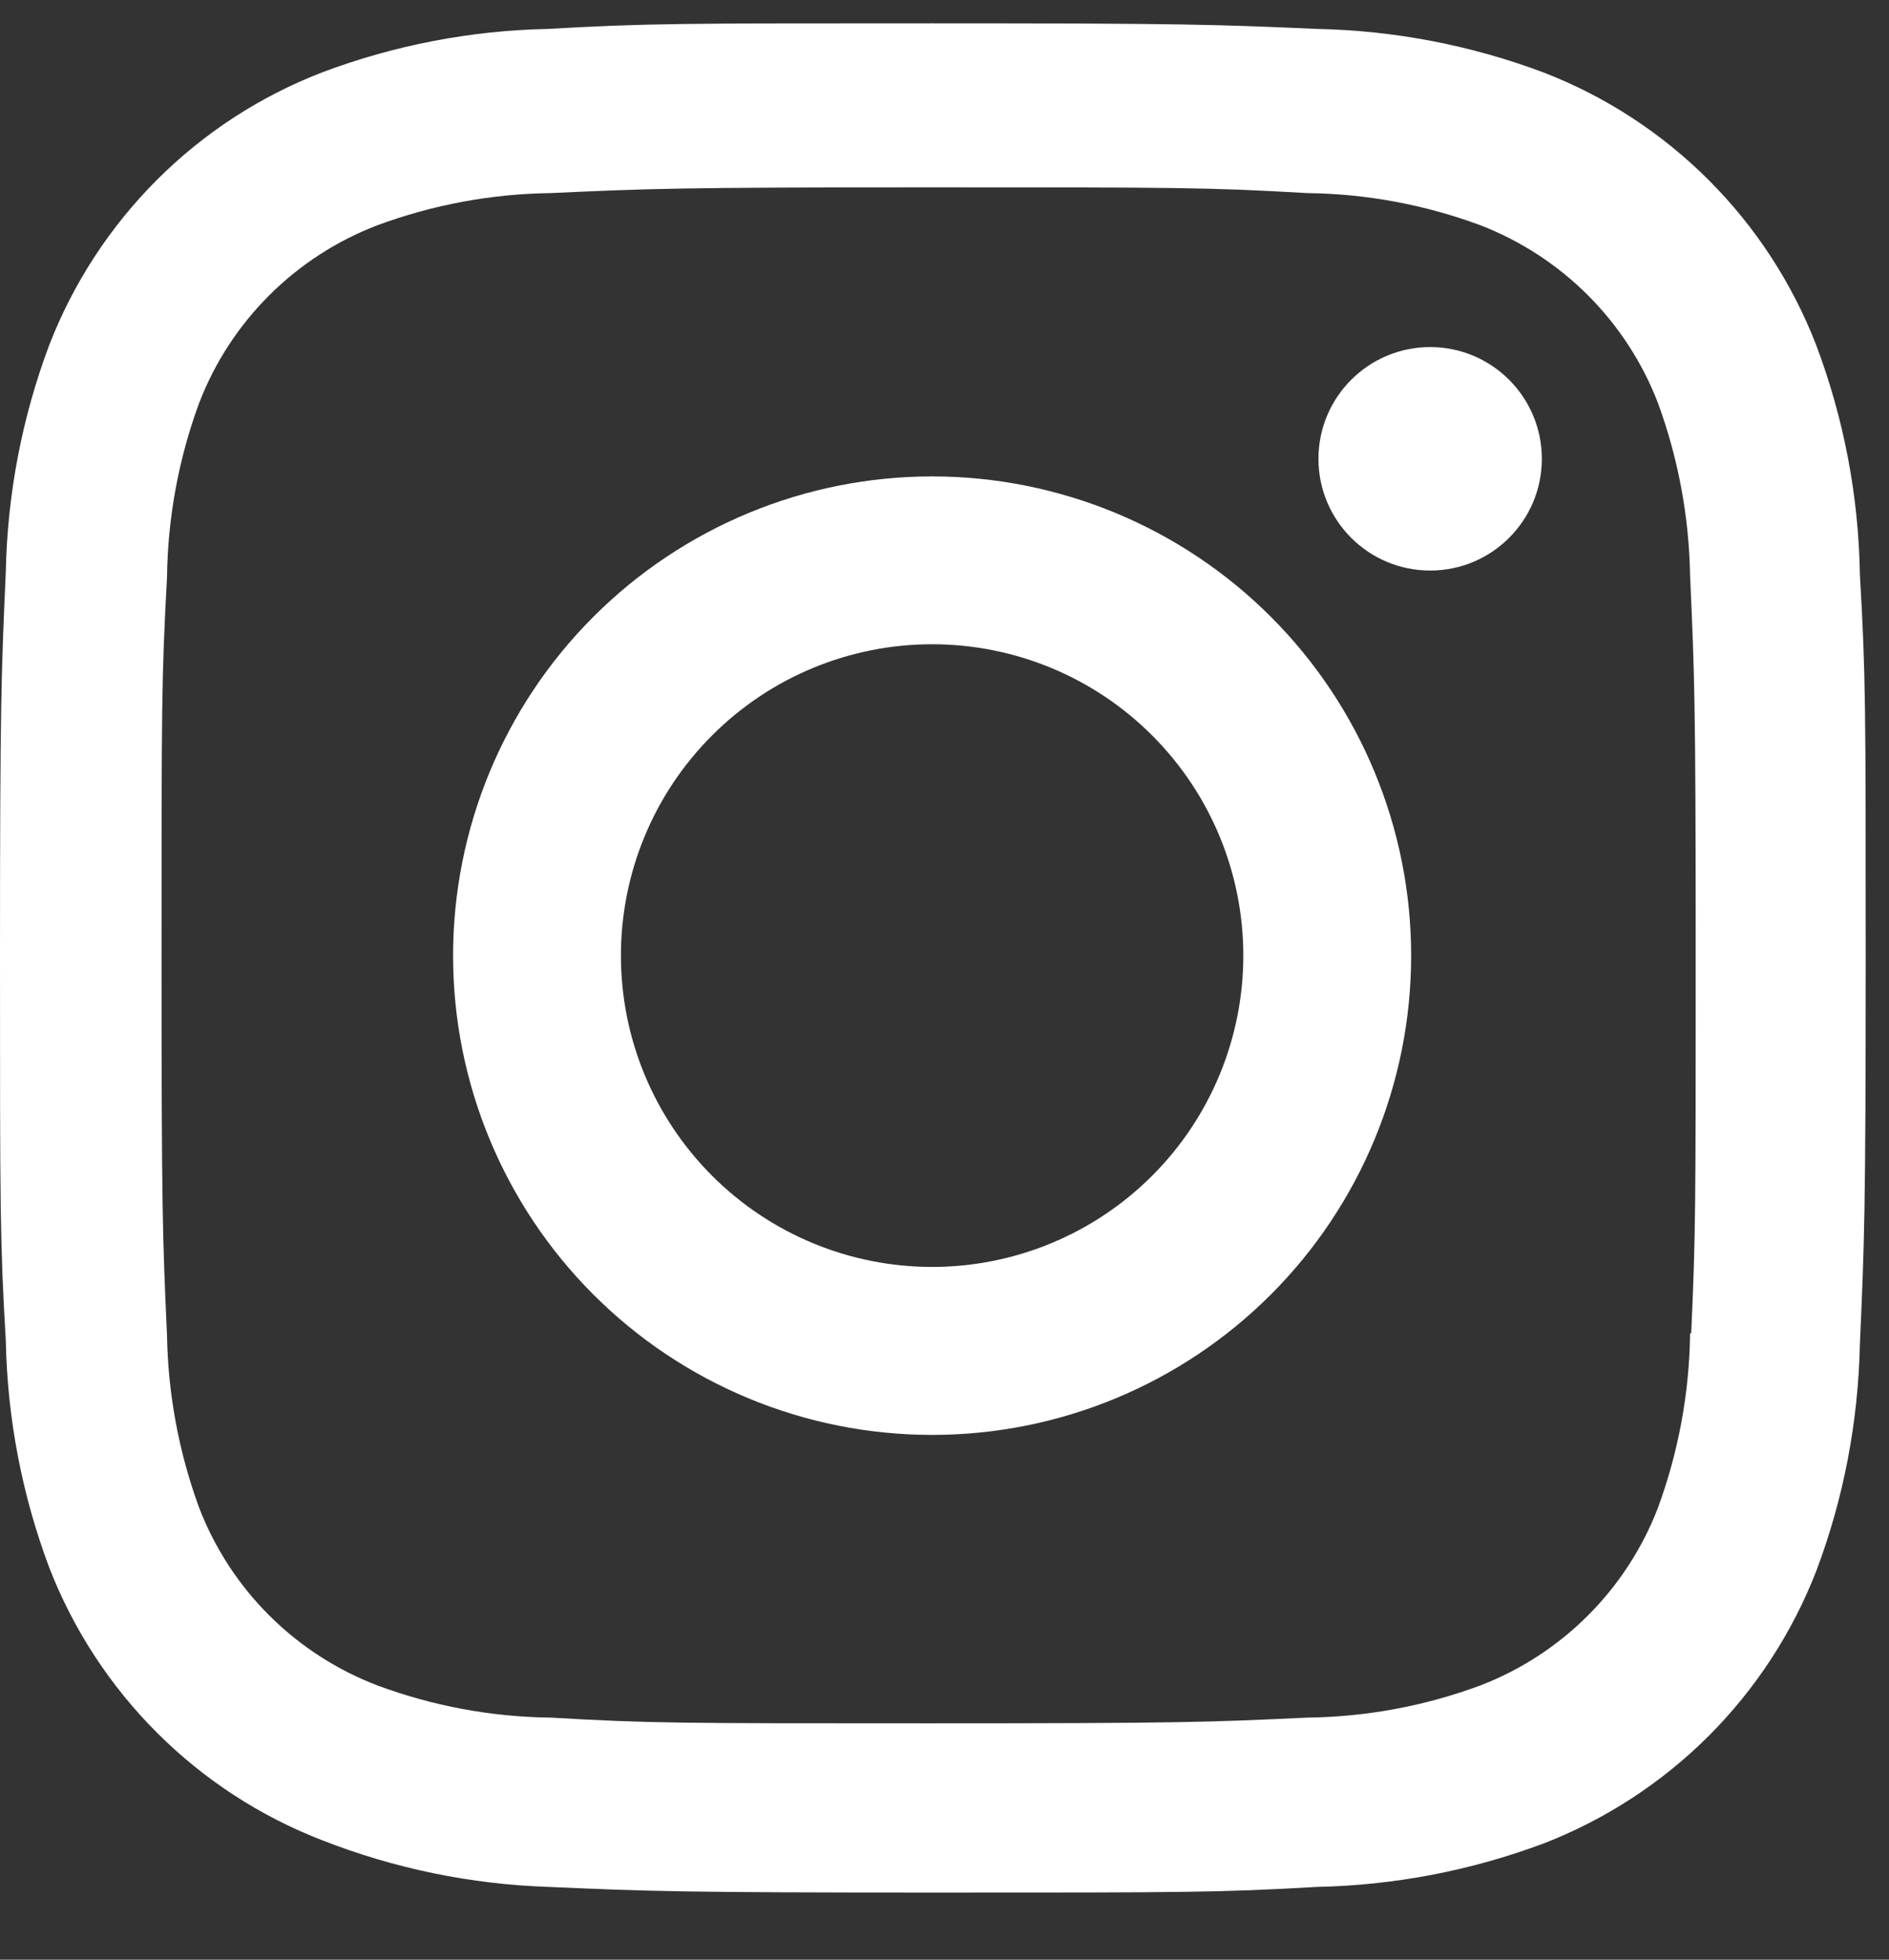 <svg width="27" height="28" viewBox="0 0 27 28" fill="none" xmlns="http://www.w3.org/2000/svg">
<rect x="0" y="0" width="27" height="28" fill="#333333" stroke="none"/>
<path d="M13.323 6.807C11.507 6.807 9.765 7.529 8.481 8.813C7.197 10.097 6.476 11.839 6.476 13.655C6.476 15.471 7.197 17.212 8.481 18.496C9.765 19.781 11.507 20.502 13.323 20.502C15.139 20.502 16.881 19.781 18.165 18.496C19.449 17.212 20.17 15.471 20.17 13.655C20.17 11.839 19.449 10.097 18.165 8.813C16.881 7.529 15.139 6.807 13.323 6.807ZM13.323 18.102C12.143 18.102 11.012 17.633 10.178 16.799C9.343 15.964 8.875 14.833 8.875 13.653C8.875 12.473 9.343 11.342 10.178 10.508C11.012 9.673 12.143 9.205 13.323 9.205C14.503 9.205 15.634 9.673 16.468 10.508C17.303 11.342 17.771 12.473 17.771 13.653C17.771 14.833 17.303 15.964 16.468 16.799C15.634 17.633 14.503 18.102 13.323 18.102Z" fill="white"/>
<path d="M20.442 8.152C21.323 8.152 22.038 7.437 22.038 6.556C22.038 5.674 21.323 4.959 20.442 4.959C19.56 4.959 18.845 5.674 18.845 6.556C18.845 7.437 19.56 8.152 20.442 8.152Z" fill="white"/>
<path d="M25.96 4.932C25.617 4.047 25.094 3.243 24.422 2.572C23.751 1.901 22.947 1.377 22.061 1.035C21.025 0.646 19.931 0.436 18.824 0.413C17.398 0.351 16.947 0.333 13.33 0.333C9.714 0.333 9.251 0.333 7.837 0.413C6.731 0.435 5.637 0.645 4.602 1.035C3.717 1.377 2.912 1.9 2.241 2.572C1.57 3.243 1.046 4.047 0.703 4.932C0.314 5.968 0.105 7.063 0.083 8.17C0.019 9.594 0 10.046 0 13.663C0 17.279 -8.27842e-09 17.74 0.083 19.157C0.105 20.265 0.314 21.358 0.703 22.396C1.047 23.281 1.571 24.085 2.243 24.756C2.914 25.427 3.718 25.951 4.604 26.293C5.637 26.698 6.731 26.923 7.839 26.96C9.266 27.022 9.717 27.041 13.333 27.041C16.95 27.041 17.413 27.041 18.827 26.96C19.933 26.937 21.028 26.727 22.064 26.339C22.949 25.996 23.753 25.472 24.425 24.801C25.096 24.129 25.62 23.325 25.963 22.44C26.353 21.404 26.561 20.311 26.584 19.203C26.647 17.779 26.667 17.327 26.667 13.709C26.667 10.092 26.667 9.633 26.584 8.215C26.567 7.093 26.356 5.983 25.96 4.932ZM24.157 19.048C24.147 19.901 23.991 20.747 23.696 21.547C23.474 22.123 23.133 22.646 22.697 23.082C22.26 23.519 21.737 23.859 21.161 24.081C20.369 24.375 19.533 24.531 18.688 24.541C17.281 24.607 16.884 24.623 13.277 24.623C9.667 24.623 9.298 24.623 7.865 24.541C7.02 24.531 6.184 24.375 5.393 24.081C4.815 23.86 4.29 23.521 3.851 23.084C3.413 22.648 3.071 22.124 2.848 21.547C2.557 20.755 2.401 19.92 2.387 19.076C2.323 17.669 2.309 17.272 2.309 13.665C2.309 10.056 2.309 9.687 2.387 8.252C2.397 7.4 2.552 6.555 2.848 5.754C3.299 4.586 4.225 3.666 5.393 3.219C6.185 2.926 7.021 2.77 7.865 2.759C9.273 2.695 9.668 2.677 13.277 2.677C16.886 2.677 17.256 2.677 18.688 2.759C19.533 2.769 20.369 2.925 21.161 3.219C21.737 3.442 22.26 3.782 22.697 4.219C23.133 4.655 23.474 5.178 23.696 5.754C23.987 6.546 24.143 7.382 24.157 8.226C24.22 9.634 24.237 10.029 24.237 13.638C24.237 17.245 24.237 17.634 24.173 19.049L24.157 19.048Z" fill="white"/>
</svg>
